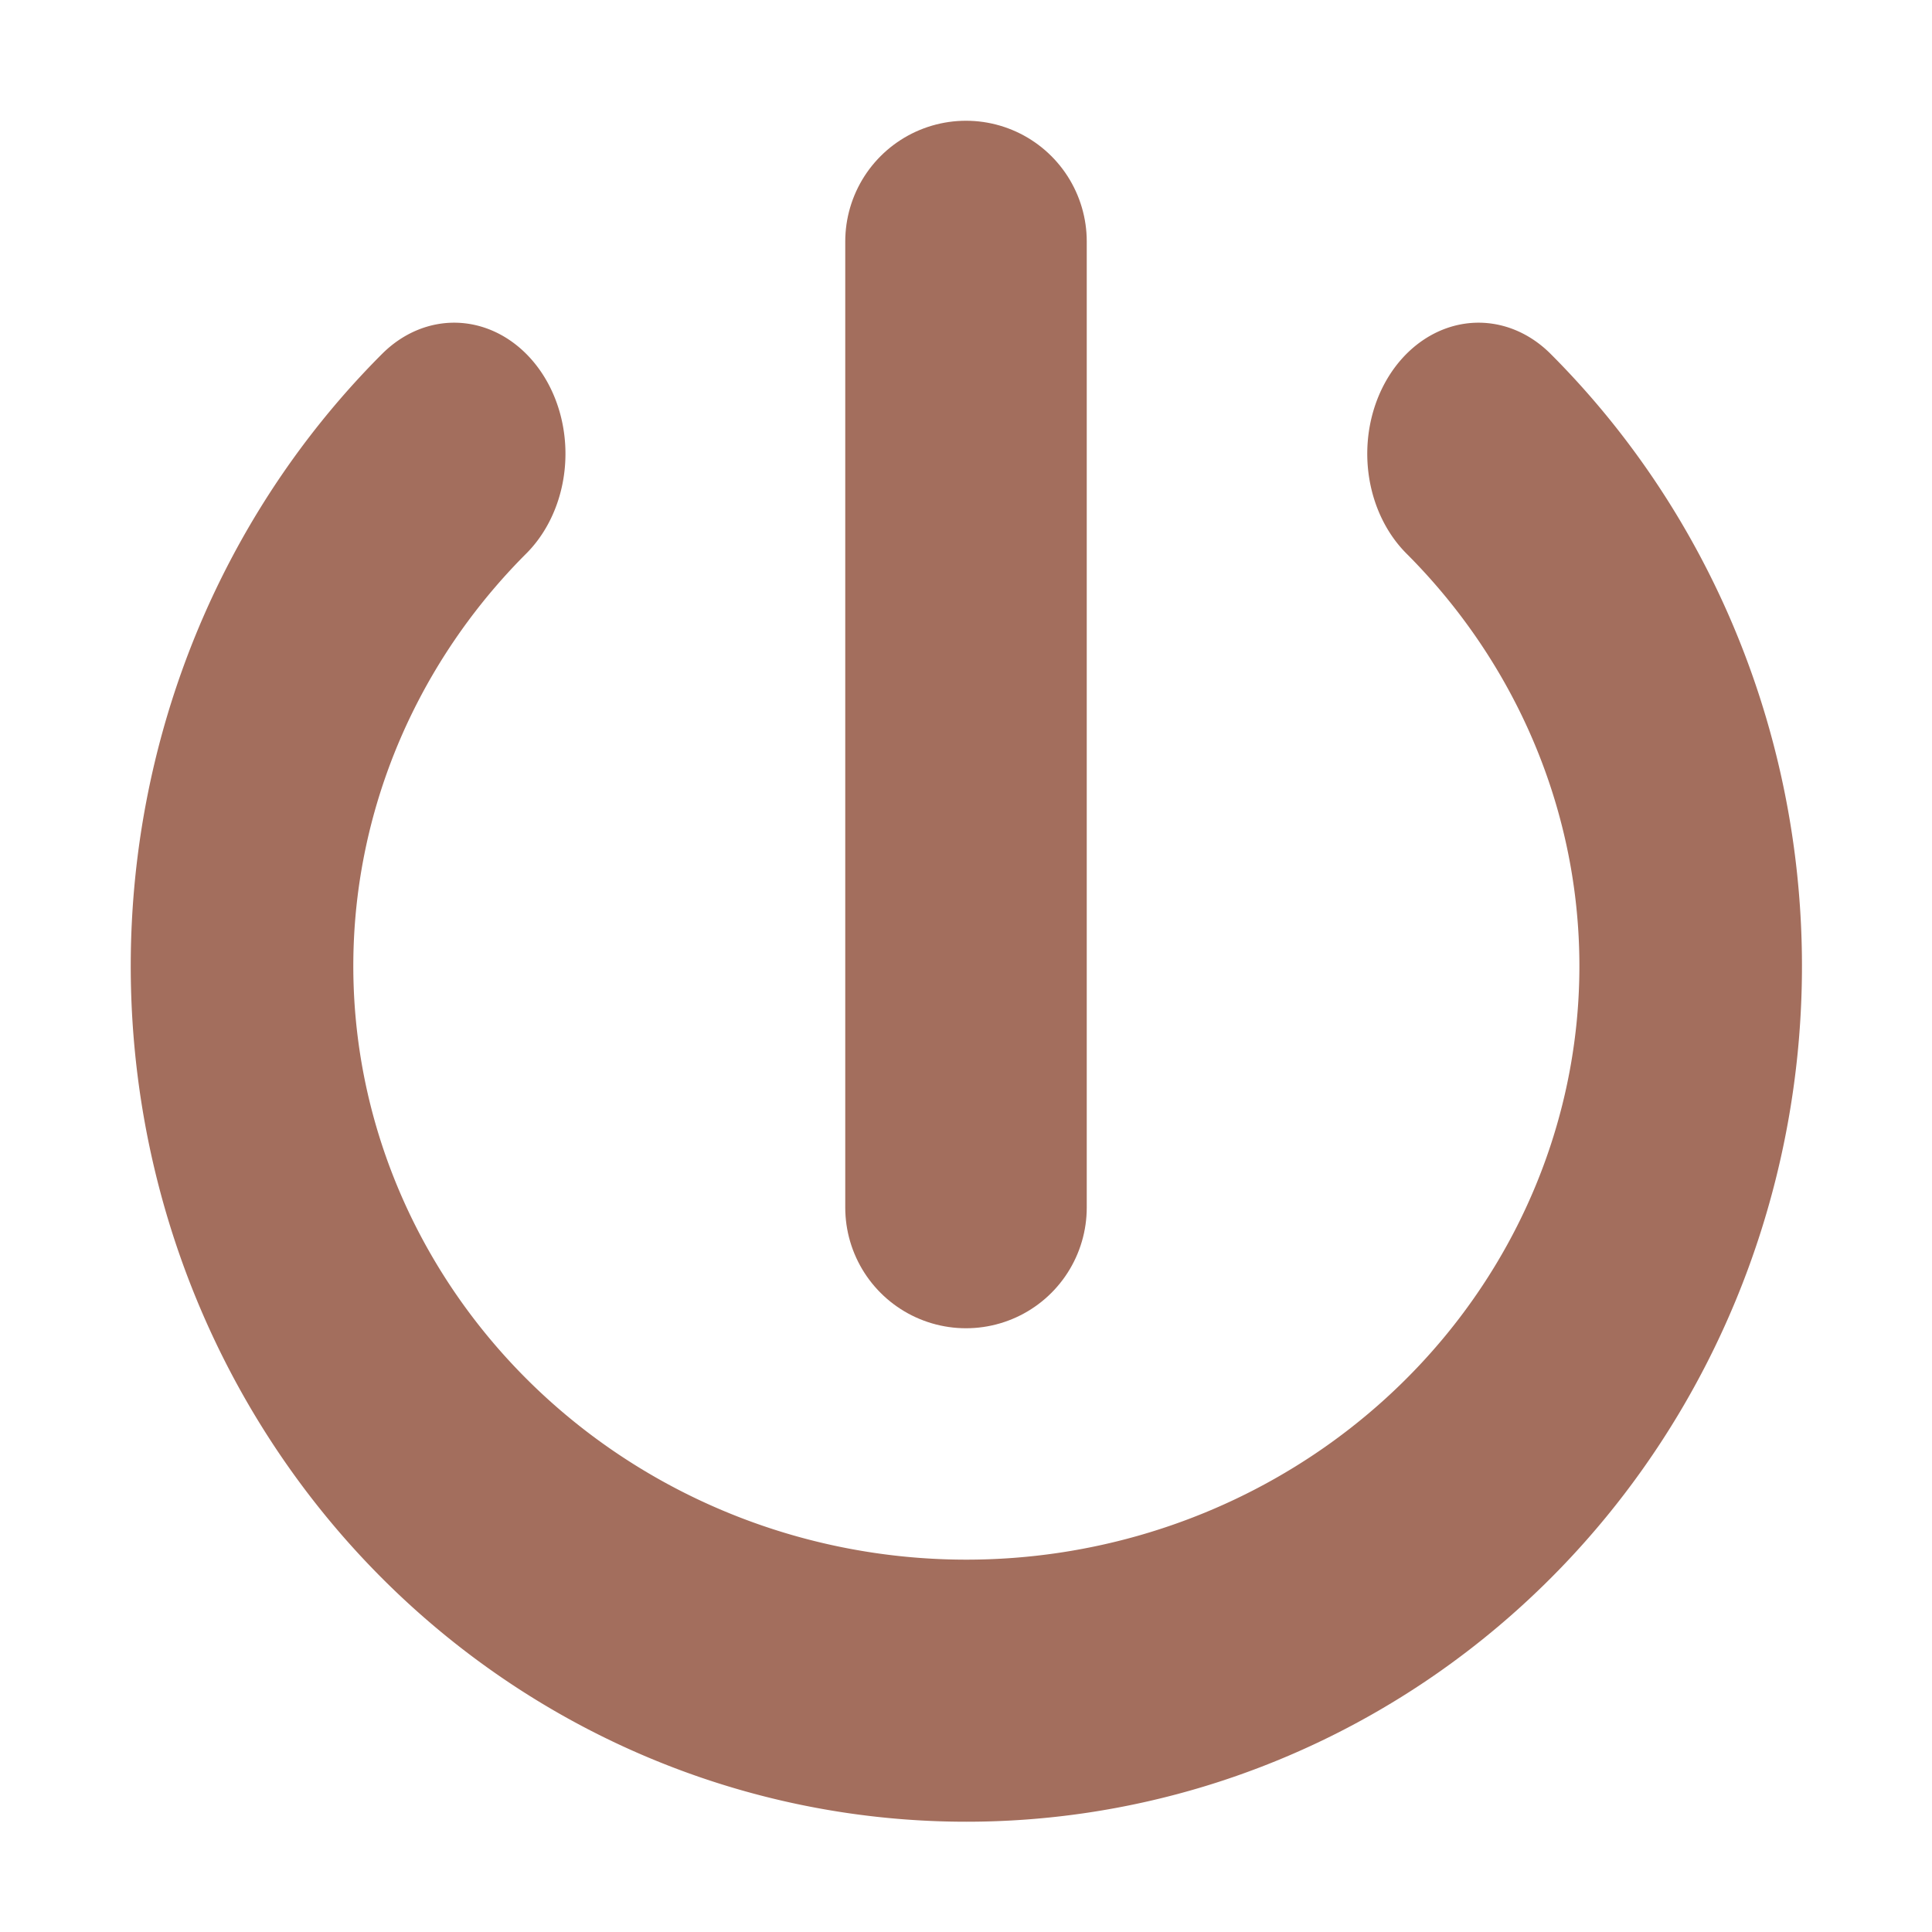 <?xml version="1.0" encoding="UTF-8" standalone="no"?>
<svg
   xmlns:dc="http://purl.org/dc/elements/1.1/"
   xmlns:cc="http://creativecommons.org/ns#"
   xmlns:rdf="http://www.w3.org/1999/02/22-rdf-syntax-ns#"
   xmlns:svg="http://www.w3.org/2000/svg"
   xmlns="http://www.w3.org/2000/svg"
   version="1.1"
   width="32"
   height="32"
   id="svg1">
  <path
     d="m -21.301,2.999 a 15.322,13.017 0 1 1 -21.669,1.6e-6"
     transform="matrix(0.783,0,0,0.922,41.168,4.75)"
     id="path3752"
     style="fill:none;stroke:#a36e5d;stroke-width:4.708;stroke-linecap:round;stroke-linejoin:round;stroke-miterlimit:4;stroke-opacity:1;stroke-dasharray:none" />
  <path
     d="m 16,20 0,-16"
     id="path3773"
     style="fill:none;stroke:#a36e5d;stroke-width:4;stroke-linecap:round;stroke-linejoin:round;stroke-miterlimit:4;stroke-opacity:1;stroke-dasharray:none;marker-start:none" />
</svg>
